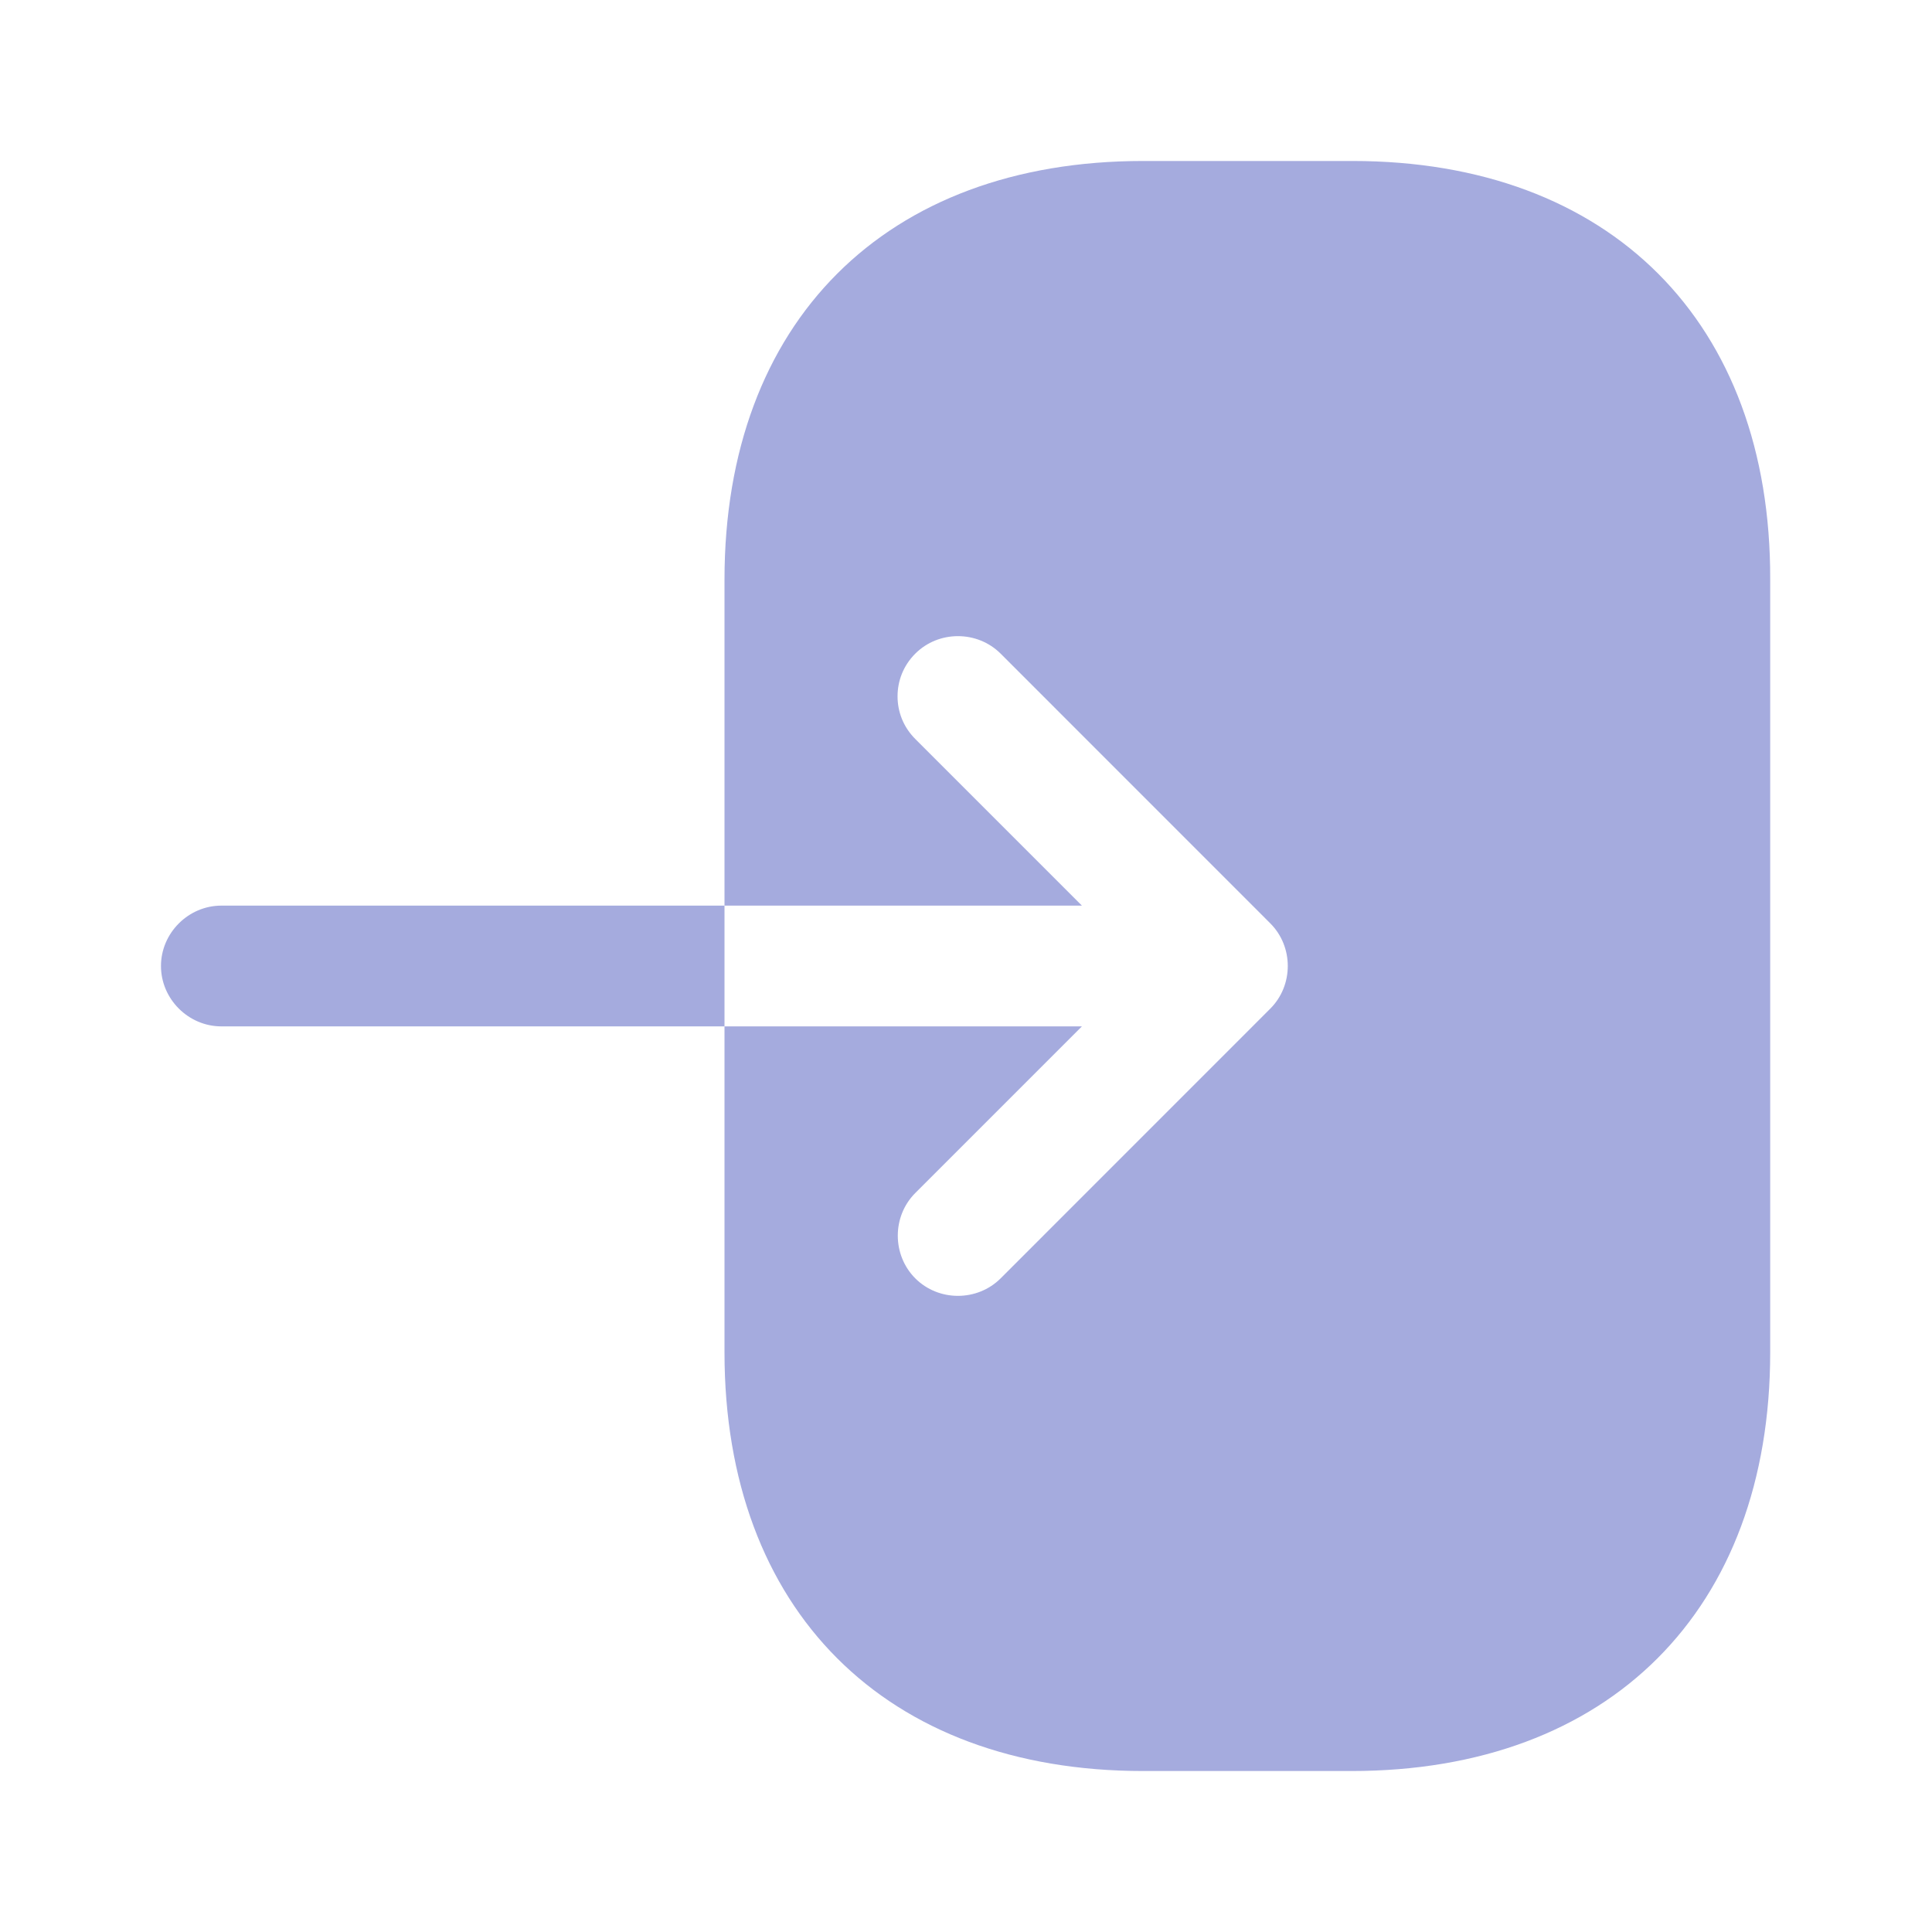 <svg width="28" height="28" viewBox="0 0 28 28" fill="none" xmlns="http://www.w3.org/2000/svg">
<path d="M19.6 2.333H16.567C12.833 2.333 10.5 4.667 10.5 8.4V13.125H15.68L13.265 10.71C13.09 10.535 13.008 10.313 13.008 10.092C13.008 9.87 13.09 9.648 13.265 9.473C13.603 9.135 14.163 9.135 14.502 9.473L18.41 13.382C18.748 13.72 18.748 14.28 18.41 14.618L14.502 18.527C14.163 18.865 13.603 18.865 13.265 18.527C12.927 18.188 12.927 17.628 13.265 17.29L15.68 14.875H10.5V19.6C10.5 23.333 12.833 25.667 16.567 25.667H19.588C23.322 25.667 25.655 23.333 25.655 19.6V8.4C25.667 4.667 23.333 2.333 19.6 2.333Z" fill="#A5ABDE"/>
<path d="M3.208 13.125C2.73 13.125 2.333 13.522 2.333 14C2.333 14.478 2.73 14.875 3.208 14.875H10.5V13.125H3.208Z" fill="#A5ABDE"/>
</svg>
